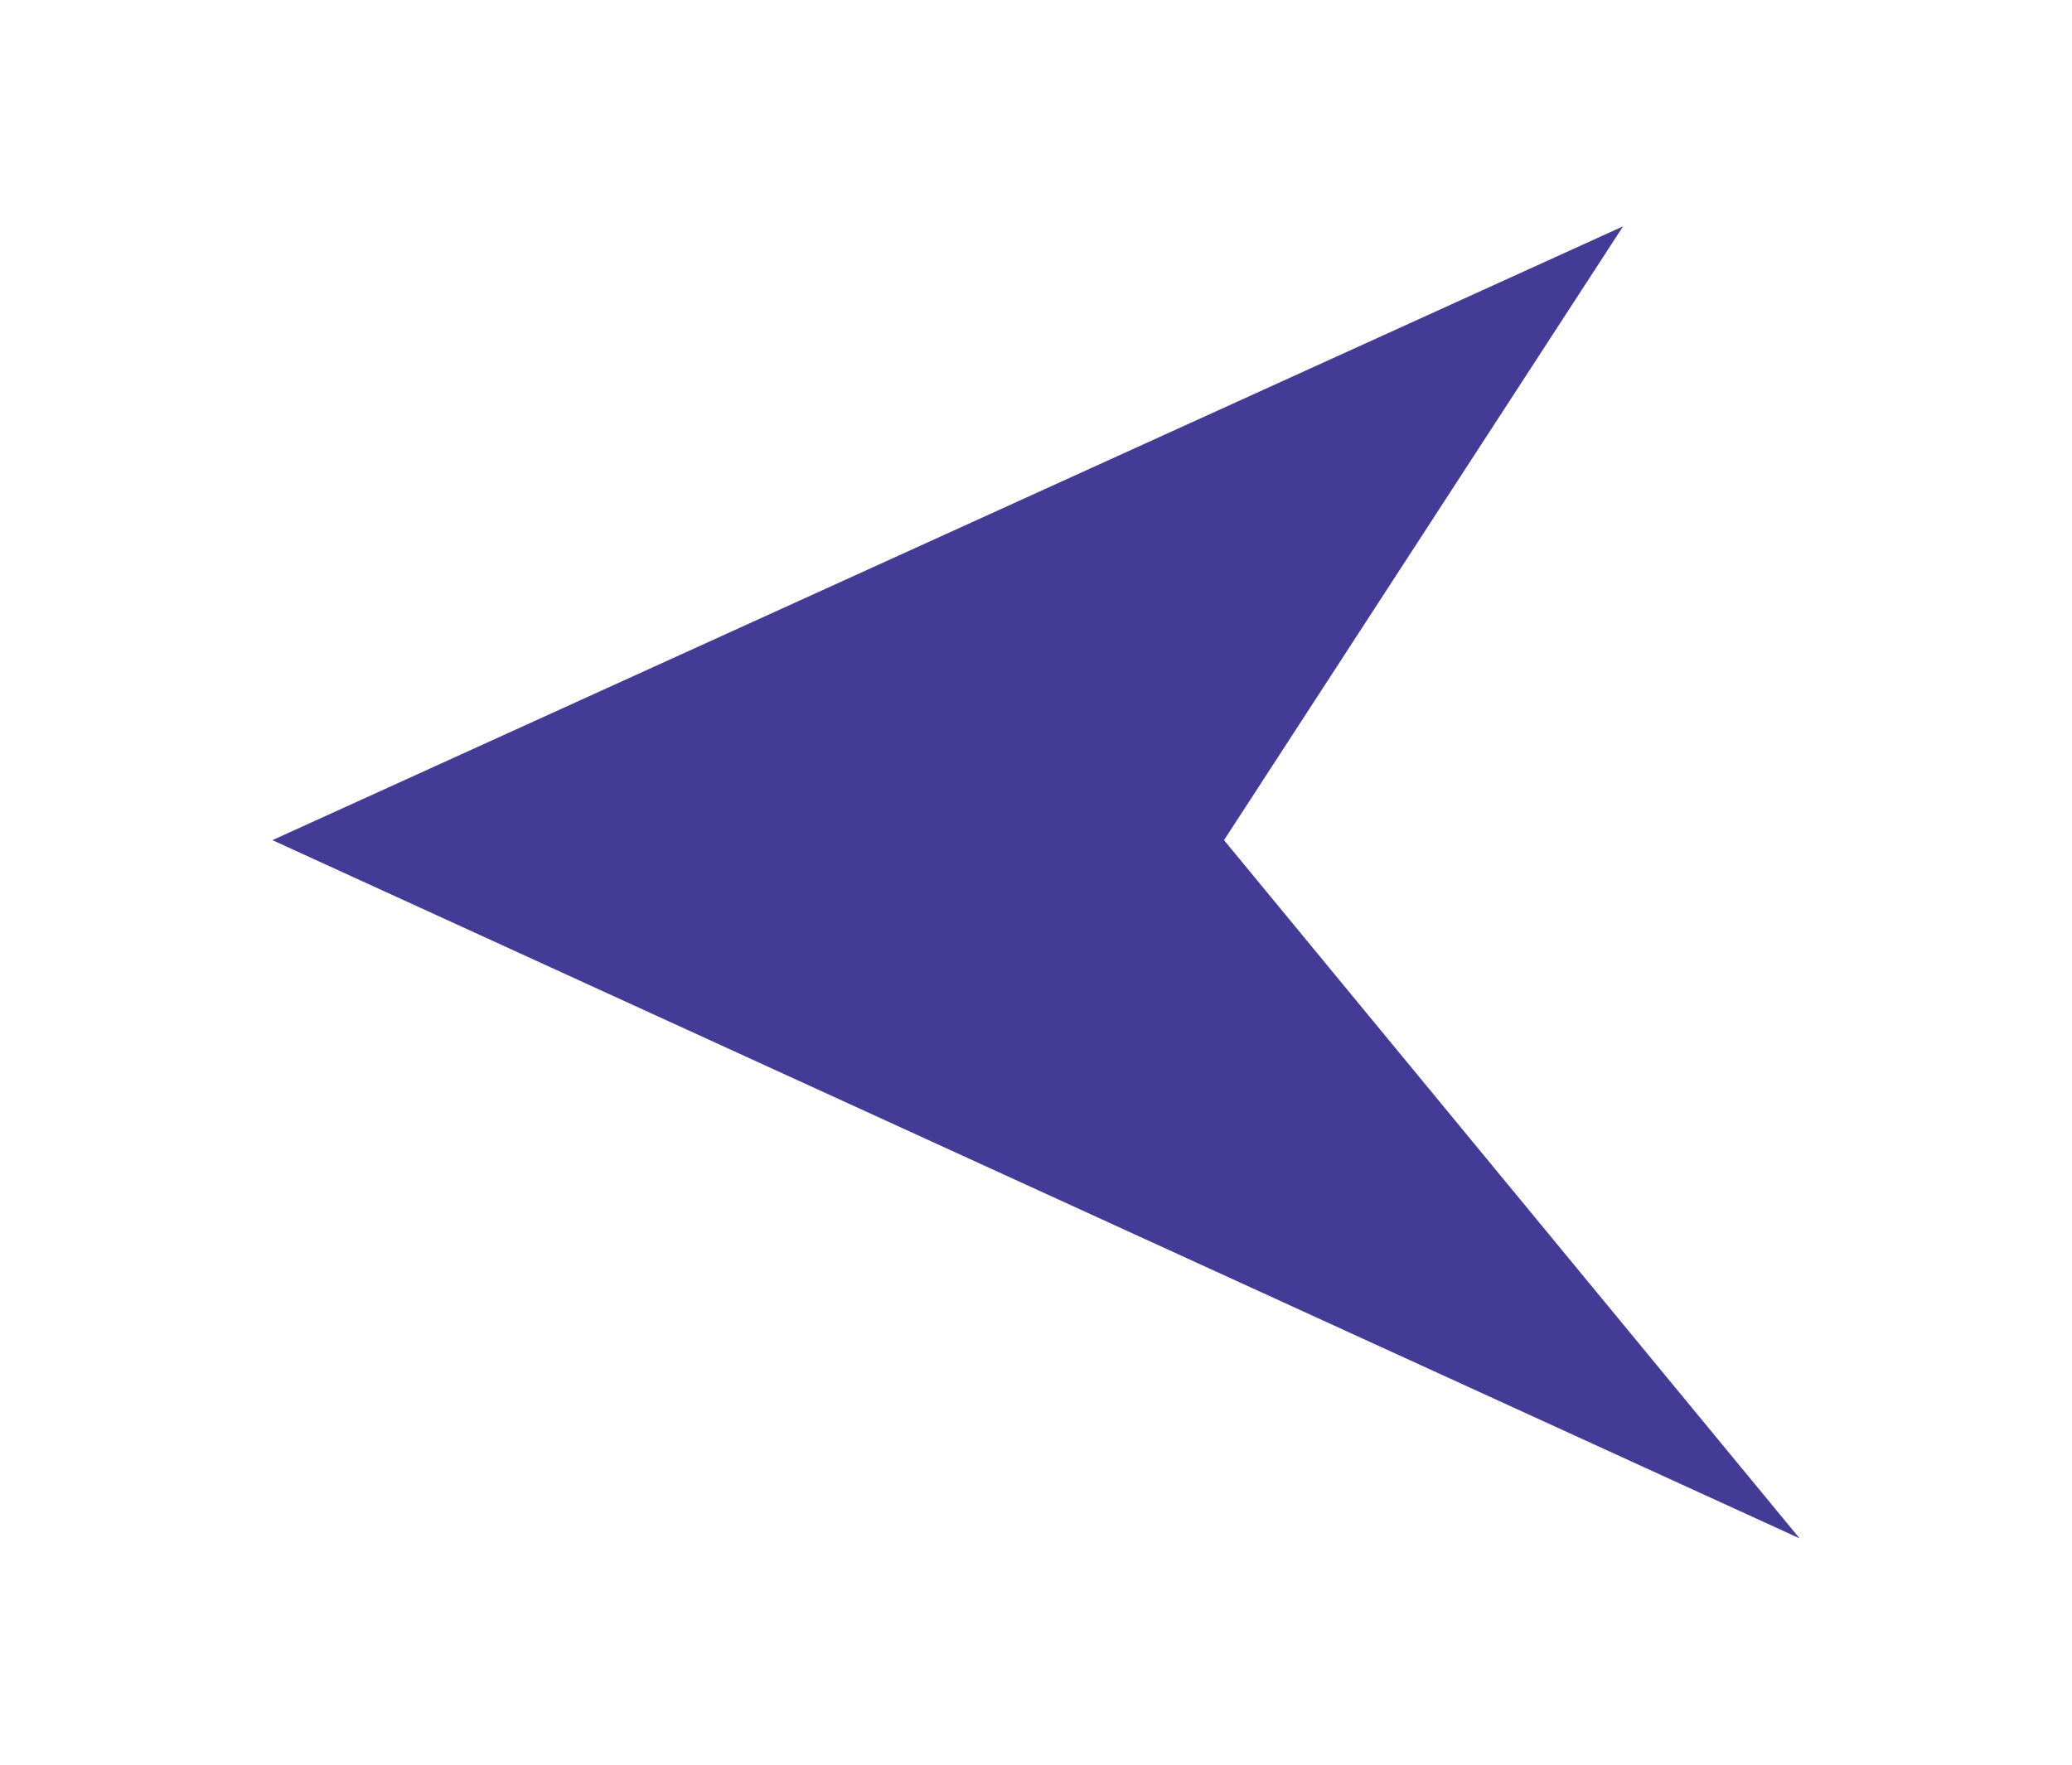 <?xml version="1.0" encoding="utf-8"?>
<!-- Generator: Adobe Illustrator 19.0.1, SVG Export Plug-In . SVG Version: 6.00 Build 0)  -->
<svg version="1.1" xmlns="http://www.w3.org/2000/svg" xmlns:xlink="http://www.w3.org/1999/xlink" x="0px" y="0px"
	 viewBox="0 0 54 46" style="enable-background:new 0 0 54 46;" xml:space="preserve">
<style type="text/css">
	.st0{fill:#161342;}
	.st1{fill:#28235D;}
	.st2{fill:#443B96;}
	.st3{fill:#9289BE;}
	.st4{fill:#B0A9D2;}
	.st5{fill:#E25CA1;}
	.st6{fill:#EAA2C7;}
	.st7{fill:#53B0A6;}
	.st8{fill:#4EBFAB;}
	.st9{fill:#FFFFFF;}
	.st10{fill:#4FC0AC;}
	.st11{fill:url(#SVGID_1_);}
	.st12{fill:url(#SVGID_2_);}
	.st13{fill:url(#);}
	.st14{fill:url(#SVGID_3_);}
	.st15{fill:url(#SVGID_4_);}
	.st16{fill:url(#SVGID_5_);}
	.st17{fill:none;stroke:#FFFFFF;stroke-width:3;stroke-miterlimit:10;}
	.st18{fill:url(#SVGID_6_);}
	.st19{fill:url(#SVGID_7_);}
	.st20{fill:url(#SVGID_8_);}
	.st21{fill:url(#SVGID_9_);}
	.st22{clip-path:url(#SVGID_11_);}
	.st23{clip-path:url(#SVGID_13_);}
	.st24{fill:none;stroke:#FFFFFF;stroke-width:0.3;stroke-linecap:square;stroke-linejoin:bevel;}
	.st25{clip-path:url(#SVGID_15_);}
	.st26{clip-path:url(#SVGID_17_);}
	.st27{clip-path:url(#SVGID_19_);}
	.st28{fill:url(#SVGID_20_);}
	.st29{clip-path:url(#SVGID_22_);}
	.st30{clip-path:url(#SVGID_24_);}
	.st31{clip-path:url(#SVGID_26_);}
	.st32{clip-path:url(#SVGID_28_);}
	.st33{clip-path:url(#SVGID_30_);}
	.st34{clip-path:url(#SVGID_32_);}
	.st35{clip-path:url(#SVGID_34_);fill:none;stroke:#FFFFFF;stroke-width:0.3;stroke-linecap:square;stroke-linejoin:bevel;}
	.st36{clip-path:url(#SVGID_36_);}
	.st37{clip-path:url(#SVGID_38_);fill:none;stroke:#FFFFFF;stroke-width:0.3;stroke-linecap:square;stroke-linejoin:bevel;}
	.st38{clip-path:url(#SVGID_40_);}
	.st39{clip-path:url(#SVGID_42_);fill:none;stroke:#FFFFFF;stroke-width:0.3;stroke-linecap:square;stroke-linejoin:bevel;}
	.st40{clip-path:url(#SVGID_44_);fill:none;stroke:#FFFFFF;stroke-width:0.3;stroke-linecap:square;stroke-linejoin:bevel;}
	.st41{clip-path:url(#SVGID_46_);}
	.st42{clip-path:url(#SVGID_48_);fill:none;stroke:#FFFFFF;stroke-width:0.3;stroke-linecap:square;stroke-linejoin:bevel;}
	.st43{clip-path:url(#SVGID_50_);}
	.st44{clip-path:url(#SVGID_52_);fill:none;stroke:#FFFFFF;stroke-width:0.3;stroke-linecap:square;stroke-linejoin:bevel;}
	.st45{clip-path:url(#SVGID_54_);}
	.st46{clip-path:url(#SVGID_56_);fill:none;stroke:#FFFFFF;stroke-width:0.3;stroke-linecap:square;stroke-linejoin:bevel;}
	.st47{clip-path:url(#SVGID_58_);}
	.st48{clip-path:url(#SVGID_60_);fill:none;stroke:#FFFFFF;stroke-width:0.3;stroke-linecap:square;stroke-linejoin:bevel;}
	.st49{clip-path:url(#SVGID_62_);fill:none;stroke:#FFFFFF;stroke-width:0.3;stroke-linecap:square;stroke-linejoin:bevel;}
	.st50{clip-path:url(#SVGID_64_);}
	.st51{clip-path:url(#SVGID_66_);fill:none;stroke:#FFFFFF;stroke-width:0.3;stroke-linecap:square;stroke-linejoin:bevel;}
	.st52{clip-path:url(#SVGID_68_);fill:none;stroke:#FFFFFF;stroke-width:0.3;stroke-linecap:square;stroke-linejoin:bevel;}
	.st53{clip-path:url(#SVGID_70_);}
	.st54{clip-path:url(#SVGID_72_);fill:none;stroke:#FFFFFF;stroke-width:0.3;stroke-linecap:square;stroke-linejoin:bevel;}
	.st55{clip-path:url(#SVGID_74_);}
	.st56{clip-path:url(#SVGID_76_);fill:none;stroke:#FFFFFF;stroke-width:0.3;stroke-linecap:square;stroke-linejoin:bevel;}
	.st57{clip-path:url(#SVGID_78_);fill:none;stroke:#FFFFFF;stroke-width:0.3;stroke-linecap:square;stroke-linejoin:bevel;}
	.st58{clip-path:url(#SVGID_80_);}
	.st59{clip-path:url(#SVGID_82_);fill:none;stroke:#FFFFFF;stroke-width:0.3;stroke-linecap:square;stroke-linejoin:bevel;}
	.st60{clip-path:url(#SVGID_84_);fill:none;stroke:#FFFFFF;stroke-width:0.3;stroke-linecap:square;stroke-linejoin:bevel;}
	.st61{clip-path:url(#SVGID_86_);}
	.st62{clip-path:url(#SVGID_88_);fill:none;stroke:#FFFFFF;stroke-width:0.3;stroke-linecap:square;stroke-linejoin:bevel;}
	.st63{clip-path:url(#SVGID_90_);fill:none;stroke:#FFFFFF;stroke-width:0.3;stroke-linecap:square;stroke-linejoin:bevel;}
	.st64{clip-path:url(#SVGID_92_);}
	.st65{clip-path:url(#SVGID_94_);fill:none;stroke:#FFFFFF;stroke-width:0.3;stroke-linecap:square;stroke-linejoin:bevel;}
	.st66{clip-path:url(#SVGID_96_);}
	.st67{clip-path:url(#SVGID_98_);fill:none;stroke:#FFFFFF;stroke-width:0.3;stroke-linecap:square;stroke-linejoin:bevel;}
	.st68{clip-path:url(#SVGID_100_);}
	.st69{clip-path:url(#SVGID_102_);fill:none;stroke:#FFFFFF;stroke-width:0.3;stroke-linecap:square;stroke-linejoin:bevel;}
	.st70{clip-path:url(#SVGID_104_);fill:none;stroke:#FFFFFF;stroke-width:0.3;stroke-linecap:square;stroke-linejoin:bevel;}
	.st71{fill:url(#SVGID_105_);}
	.st72{fill:url(#SVGID_106_);}
	.st73{fill:url(#SVGID_107_);}
	.st74{fill:url(#SVGID_108_);}
	.st75{fill:url(#SVGID_109_);}
	.st76{fill:url(#SVGID_110_);}
	.st77{fill:url(#SVGID_111_);}
	.st78{fill:url(#SVGID_112_);}
	.st79{fill:url(#SVGID_113_);}
	.st80{fill:url(#SVGID_114_);}
	.st81{fill:url(#SVGID_115_);}
	.st82{fill:url(#SVGID_116_);}
	.st83{fill:url(#SVGID_117_);}
	.st84{fill:url(#SVGID_118_);}
	.st85{opacity:0;fill:none;stroke:#FFFFFF;stroke-width:3;stroke-miterlimit:10;}
	.st86{fill:none;stroke:#28235D;stroke-width:3;stroke-miterlimit:10;}
	.st87{fill:#EAA2C7;stroke:#28235D;stroke-width:3;stroke-miterlimit:10;}
	.st88{fill:#28235D;stroke:#28235D;stroke-miterlimit:10;}
	.st89{fill:none;stroke:#FFFFFF;stroke-width:12;stroke-linejoin:bevel;stroke-miterlimit:10;}
	.st90{fill:#EAA2C7;stroke:#FFFFFF;stroke-width:7;stroke-linejoin:bevel;stroke-miterlimit:10;}
	.st91{clip-path:url(#SVGID_120_);}
	.st92{clip-path:url(#SVGID_122_);fill:url(#);}
	.st93{clip-path:url(#SVGID_124_);}
	.st94{clip-path:url(#SVGID_126_);fill:url(#);}
	.st95{clip-path:url(#SVGID_128_);}
	.st96{clip-path:url(#SVGID_130_);fill:none;stroke:#FFFFFF;stroke-width:0.3;stroke-linecap:square;stroke-linejoin:bevel;}
	.st97{clip-path:url(#SVGID_132_);fill:none;stroke:#FFFFFF;stroke-width:0.3;stroke-linecap:square;stroke-linejoin:bevel;}
	.st98{clip-path:url(#SVGID_134_);}
	.st99{clip-path:url(#SVGID_136_);fill:url(#);}
	.st100{clip-path:url(#SVGID_138_);}
	.st101{clip-path:url(#SVGID_140_);fill:none;stroke:#FFFFFF;stroke-width:0.3;stroke-linecap:square;stroke-linejoin:bevel;}
	.st102{clip-path:url(#SVGID_142_);}
	.st103{clip-path:url(#SVGID_144_);fill:none;stroke:#FFFFFF;stroke-width:0.3;stroke-linecap:square;stroke-linejoin:bevel;}
	.st104{clip-path:url(#SVGID_146_);}
	.st105{clip-path:url(#SVGID_148_);fill:url(#);}
	.st106{clip-path:url(#SVGID_150_);fill:url(#);}
	.st107{clip-path:url(#SVGID_152_);}
	.st108{clip-path:url(#SVGID_154_);fill:url(#);}
	.st109{clip-path:url(#SVGID_156_);fill:url(#);}
	.st110{clip-path:url(#SVGID_158_);}
	.st111{clip-path:url(#SVGID_160_);fill:url(#);}
	.st112{clip-path:url(#SVGID_162_);}
	.st113{clip-path:url(#SVGID_164_);fill:url(#);}
	.st114{clip-path:url(#SVGID_166_);fill:url(#);}
	.st115{clip-path:url(#SVGID_168_);}
	.st116{clip-path:url(#SVGID_170_);fill:url(#);}
	.st117{clip-path:url(#SVGID_172_);fill:url(#);}
	.st118{clip-path:url(#SVGID_174_);}
	.st119{clip-path:url(#SVGID_176_);fill:url(#);}
	.st120{clip-path:url(#SVGID_178_);fill:url(#);}
	.st121{clip-path:url(#SVGID_180_);}
	.st122{clip-path:url(#SVGID_182_);fill:url(#);}
	.st123{clip-path:url(#SVGID_184_);}
	.st124{clip-path:url(#SVGID_186_);fill:url(#);}
	.st125{clip-path:url(#SVGID_188_);}
	.st126{clip-path:url(#SVGID_190_);fill:url(#);}
	.st127{clip-path:url(#SVGID_192_);fill:url(#);}
	.st128{fill:#B0A9D2;stroke:#FFFFFF;stroke-width:7;stroke-linejoin:bevel;stroke-miterlimit:10;}
	.st129{fill:none;stroke:#FFFFFF;stroke-width:7;stroke-linejoin:bevel;stroke-miterlimit:10;}
	.st130{fill:url(#SVGID_193_);}
	.st131{fill:url(#SVGID_194_);}
	.st132{fill:url(#SVGID_195_);}
	.st133{fill:url(#SVGID_196_);}
	.st134{clip-path:url(#SVGID_198_);}
	.st135{clip-path:url(#SVGID_200_);}
	.st136{clip-path:url(#SVGID_202_);}
	.st137{clip-path:url(#SVGID_204_);}
	.st138{clip-path:url(#SVGID_206_);}
	.st139{fill:url(#SVGID_207_);}
	.st140{clip-path:url(#SVGID_209_);}
	.st141{clip-path:url(#SVGID_211_);}
	.st142{clip-path:url(#SVGID_213_);}
	.st143{clip-path:url(#SVGID_215_);}
	.st144{clip-path:url(#SVGID_217_);}
	.st145{clip-path:url(#SVGID_219_);}
	.st146{clip-path:url(#SVGID_221_);fill:none;stroke:#FFFFFF;stroke-width:0.3;stroke-linecap:square;stroke-linejoin:bevel;}
	.st147{clip-path:url(#SVGID_223_);}
	.st148{clip-path:url(#SVGID_225_);fill:none;stroke:#FFFFFF;stroke-width:0.3;stroke-linecap:square;stroke-linejoin:bevel;}
	.st149{clip-path:url(#SVGID_227_);}
	.st150{clip-path:url(#SVGID_229_);fill:none;stroke:#FFFFFF;stroke-width:0.3;stroke-linecap:square;stroke-linejoin:bevel;}
	.st151{clip-path:url(#SVGID_231_);fill:none;stroke:#FFFFFF;stroke-width:0.3;stroke-linecap:square;stroke-linejoin:bevel;}
	.st152{clip-path:url(#SVGID_233_);}
	.st153{clip-path:url(#SVGID_235_);fill:none;stroke:#FFFFFF;stroke-width:0.3;stroke-linecap:square;stroke-linejoin:bevel;}
	.st154{clip-path:url(#SVGID_237_);}
	.st155{clip-path:url(#SVGID_239_);fill:none;stroke:#FFFFFF;stroke-width:0.3;stroke-linecap:square;stroke-linejoin:bevel;}
	.st156{clip-path:url(#SVGID_241_);}
	.st157{clip-path:url(#SVGID_243_);fill:none;stroke:#FFFFFF;stroke-width:0.3;stroke-linecap:square;stroke-linejoin:bevel;}
	.st158{clip-path:url(#SVGID_245_);}
	.st159{clip-path:url(#SVGID_247_);fill:none;stroke:#FFFFFF;stroke-width:0.3;stroke-linecap:square;stroke-linejoin:bevel;}
	.st160{clip-path:url(#SVGID_249_);fill:none;stroke:#FFFFFF;stroke-width:0.3;stroke-linecap:square;stroke-linejoin:bevel;}
	.st161{clip-path:url(#SVGID_251_);}
	.st162{clip-path:url(#SVGID_253_);fill:none;stroke:#FFFFFF;stroke-width:0.3;stroke-linecap:square;stroke-linejoin:bevel;}
	.st163{clip-path:url(#SVGID_255_);fill:none;stroke:#FFFFFF;stroke-width:0.3;stroke-linecap:square;stroke-linejoin:bevel;}
	.st164{clip-path:url(#SVGID_257_);}
	.st165{clip-path:url(#SVGID_259_);fill:none;stroke:#FFFFFF;stroke-width:0.3;stroke-linecap:square;stroke-linejoin:bevel;}
	.st166{clip-path:url(#SVGID_261_);}
	.st167{clip-path:url(#SVGID_263_);fill:none;stroke:#FFFFFF;stroke-width:0.3;stroke-linecap:square;stroke-linejoin:bevel;}
	.st168{clip-path:url(#SVGID_265_);fill:none;stroke:#FFFFFF;stroke-width:0.3;stroke-linecap:square;stroke-linejoin:bevel;}
	.st169{clip-path:url(#SVGID_267_);}
	.st170{clip-path:url(#SVGID_269_);fill:none;stroke:#FFFFFF;stroke-width:0.3;stroke-linecap:square;stroke-linejoin:bevel;}
	.st171{clip-path:url(#SVGID_271_);fill:none;stroke:#FFFFFF;stroke-width:0.3;stroke-linecap:square;stroke-linejoin:bevel;}
	.st172{clip-path:url(#SVGID_273_);}
	.st173{clip-path:url(#SVGID_275_);fill:none;stroke:#FFFFFF;stroke-width:0.3;stroke-linecap:square;stroke-linejoin:bevel;}
	.st174{clip-path:url(#SVGID_277_);fill:none;stroke:#FFFFFF;stroke-width:0.3;stroke-linecap:square;stroke-linejoin:bevel;}
	.st175{clip-path:url(#SVGID_279_);}
	.st176{clip-path:url(#SVGID_281_);fill:none;stroke:#FFFFFF;stroke-width:0.3;stroke-linecap:square;stroke-linejoin:bevel;}
	.st177{clip-path:url(#SVGID_283_);}
	.st178{clip-path:url(#SVGID_285_);fill:none;stroke:#FFFFFF;stroke-width:0.3;stroke-linecap:square;stroke-linejoin:bevel;}
	.st179{clip-path:url(#SVGID_287_);}
	.st180{clip-path:url(#SVGID_289_);fill:none;stroke:#FFFFFF;stroke-width:0.3;stroke-linecap:square;stroke-linejoin:bevel;}
	.st181{clip-path:url(#SVGID_291_);fill:none;stroke:#FFFFFF;stroke-width:0.3;stroke-linecap:square;stroke-linejoin:bevel;}
	.st182{fill:url(#SVGID_292_);}
	.st183{fill:url(#SVGID_293_);}
	.st184{fill:url(#SVGID_294_);}
	.st185{fill:url(#SVGID_295_);}
	.st186{fill:url(#SVGID_296_);}
	.st187{fill:url(#SVGID_297_);}
	.st188{fill:url(#SVGID_298_);}
	.st189{fill:url(#SVGID_299_);}
	.st190{fill:url(#SVGID_300_);}
</style>
<g id="reference">
</g>
<g id="color">
</g>
<g id="background">
</g>
<g id="plant">
</g>
<g id="food">
</g>
<g id="actors">
</g>
<g id="Слой_8">
</g>
<g id="terrariums">
	<polygon class="st2" points="42.3,5.9 31.9,21.9 46.9,40.1 7.1,21.9 	"/>
</g>
<g id="buy_plants">
</g>
<g id="buy_aactors">
</g>
<g id="header">
</g>
<g id="all">
</g>
</svg>
